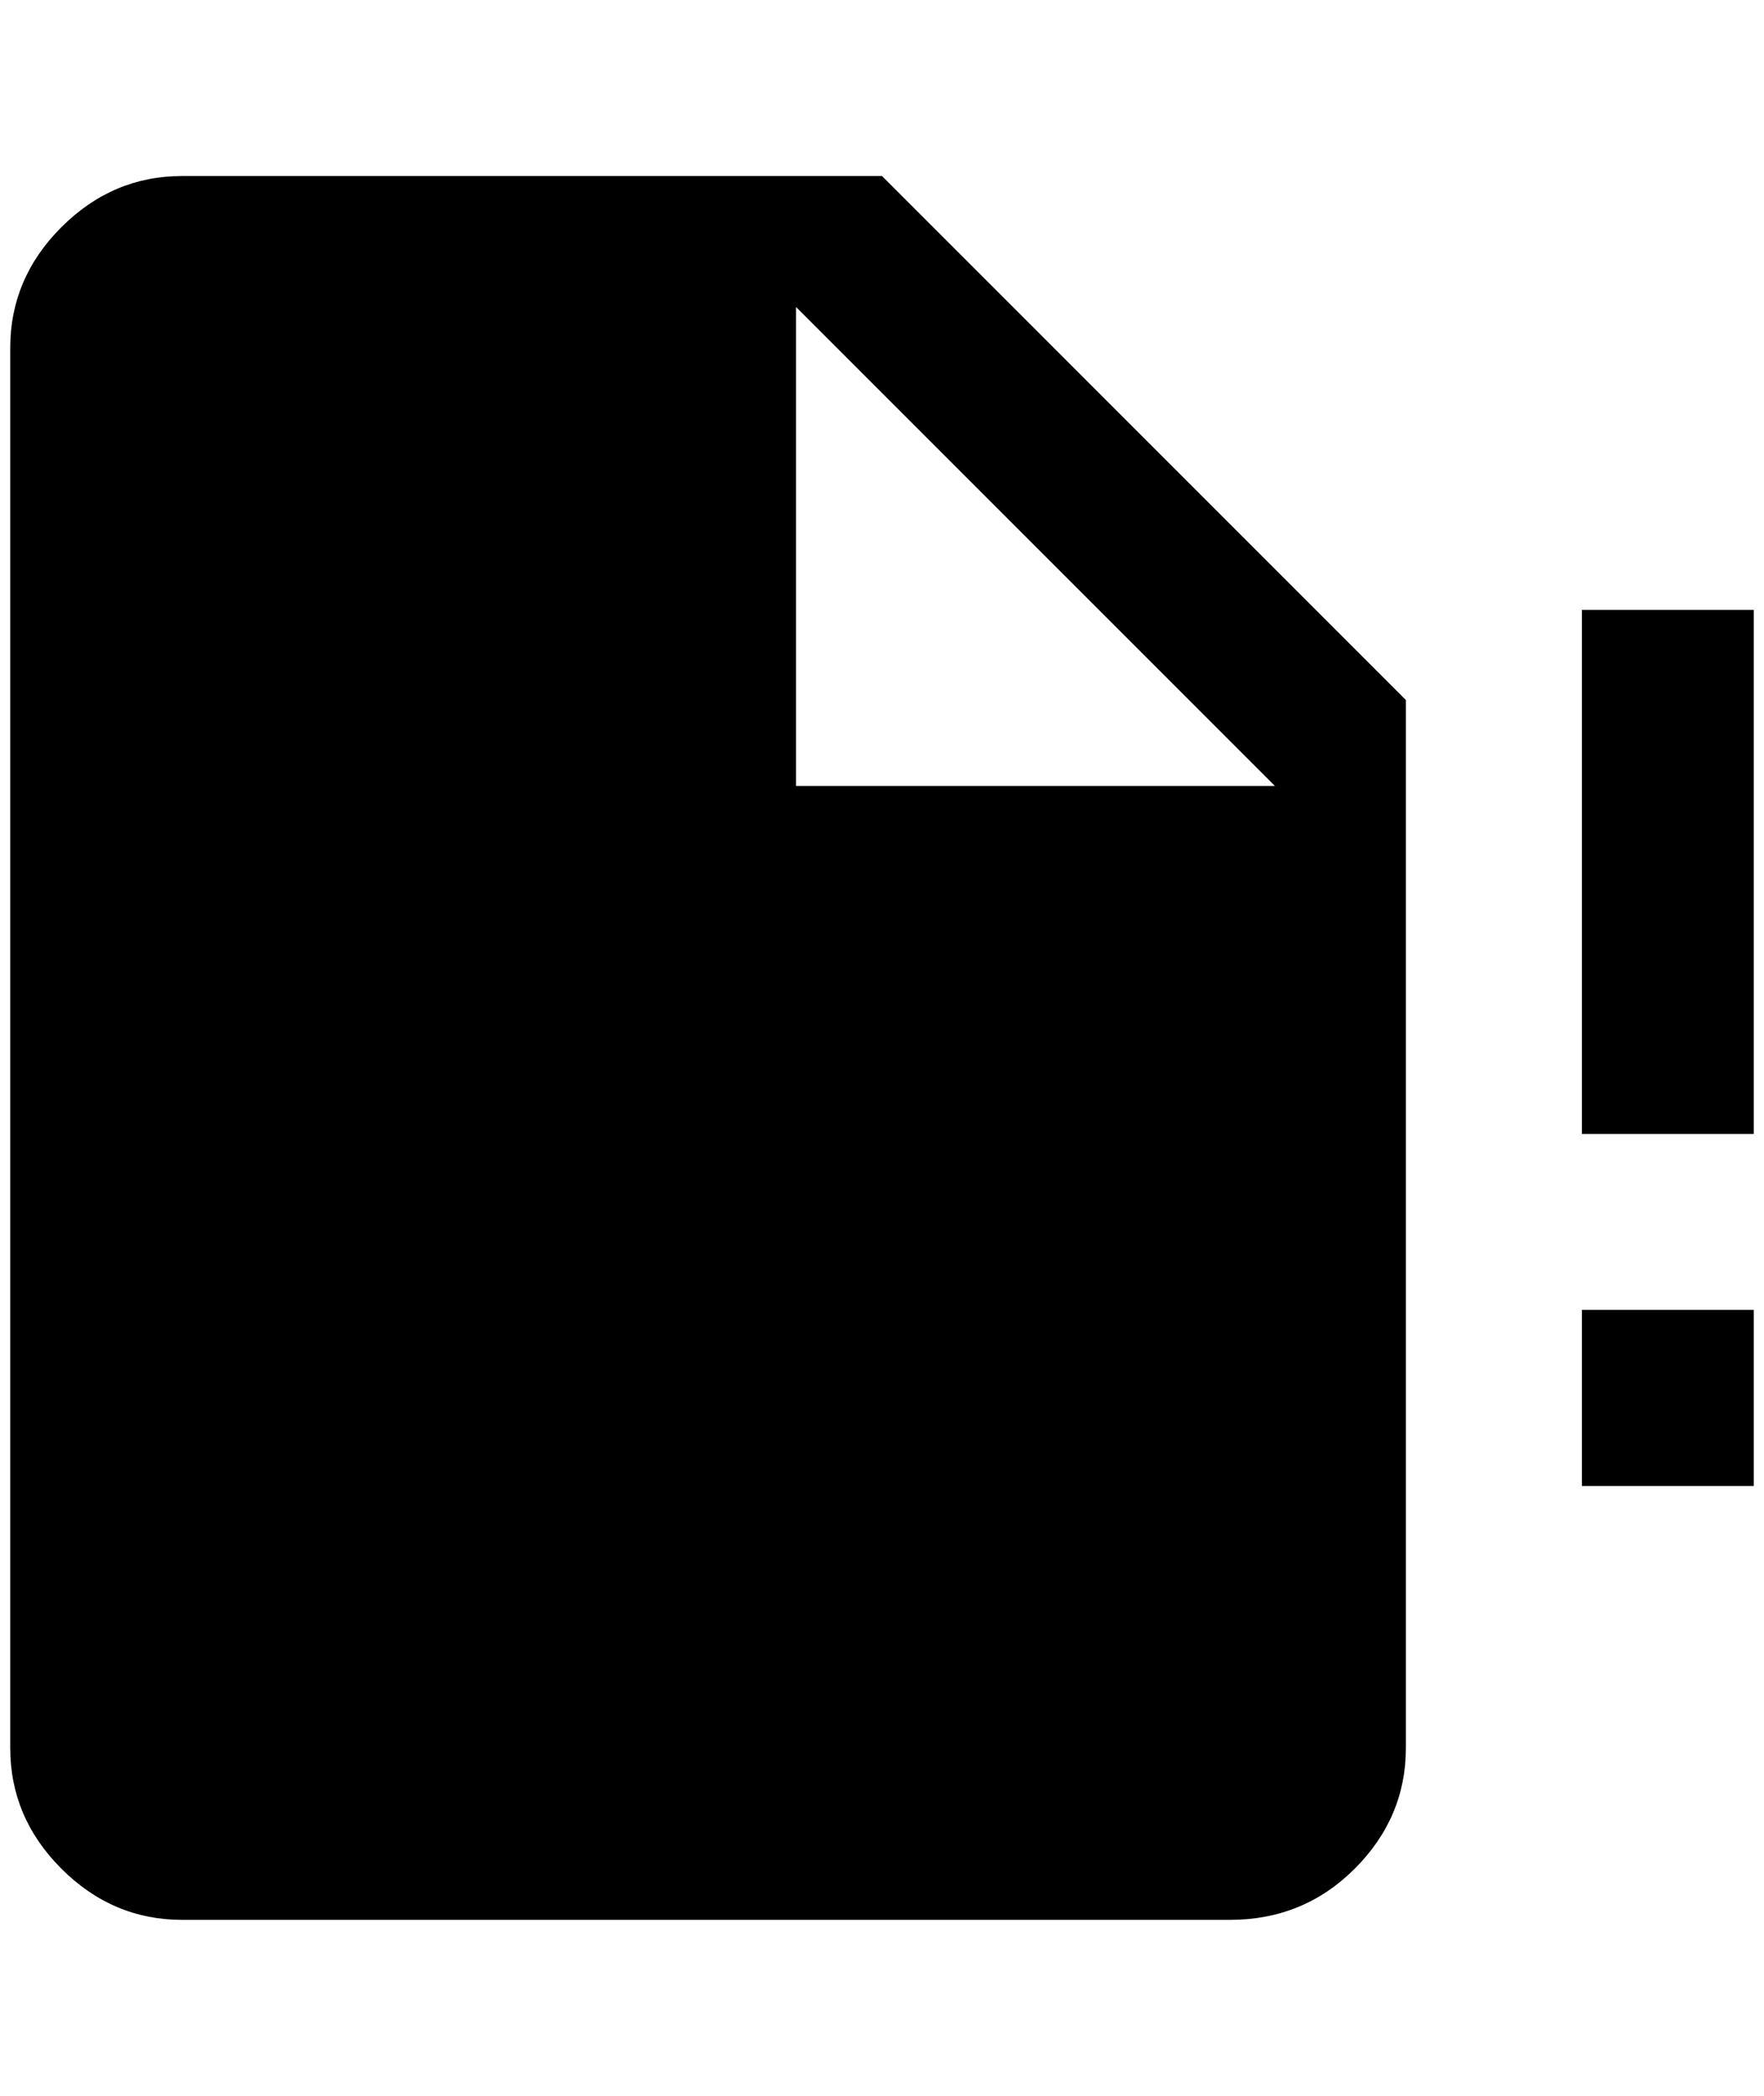 <?xml version="1.0" standalone="no"?>
<!DOCTYPE svg PUBLIC "-//W3C//DTD SVG 1.1//EN" "http://www.w3.org/Graphics/SVG/1.1/DTD/svg11.dtd" >
<svg xmlns="http://www.w3.org/2000/svg" xmlns:xlink="http://www.w3.org/1999/xlink" version="1.1" viewBox="-10 0 1724 2048">
   <path fill="currentColor"
d="M1536 1452h168v-172h-168v172zM1536 596v512h168v-512h-168zM168 172q-68 0 -118 50t-50 118v1368q0 68 50 118t118 50h1024q72 0 122 -50t50 -118v-1024l-512 -512h-684zM768 300l468 468h-468v-468z" />
</svg>
